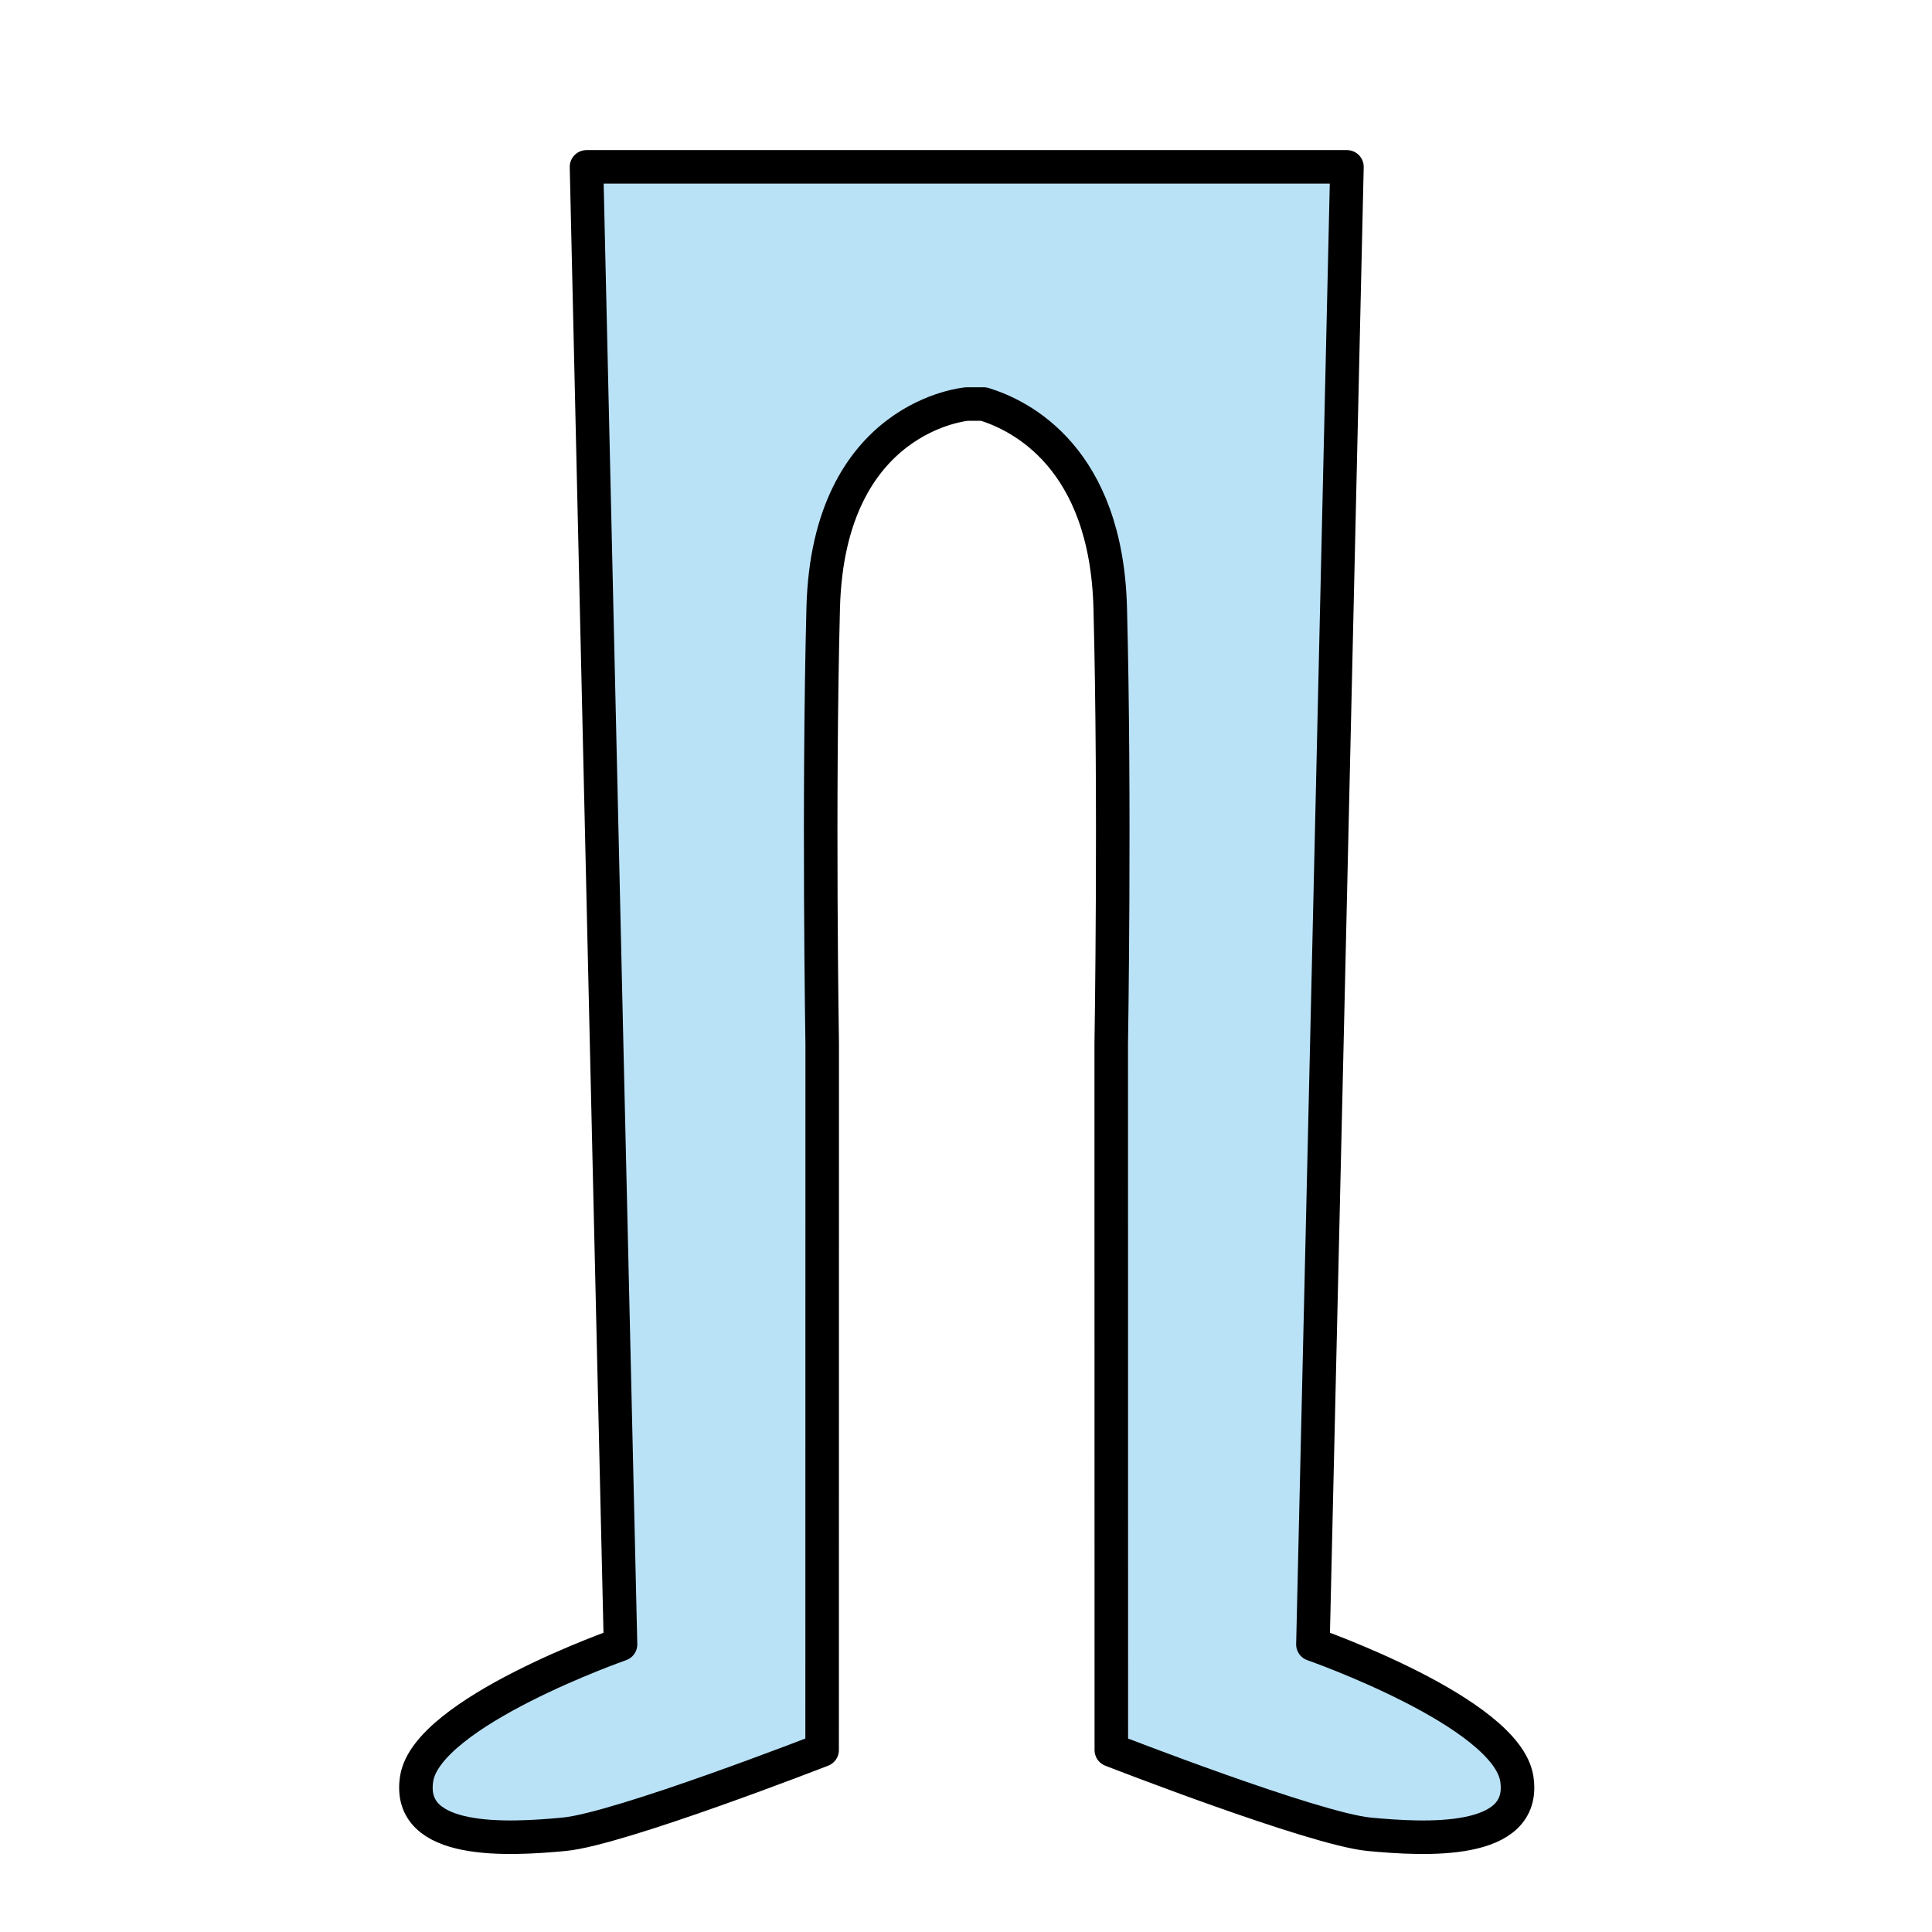 <?xml version="1.0" encoding="utf-8"?>
<!-- Generator: Adobe Illustrator 15.1.0, SVG Export Plug-In . SVG Version: 6.00 Build 0)  -->
<!DOCTYPE svg PUBLIC "-//W3C//DTD SVG 1.1//EN" "http://www.w3.org/Graphics/SVG/1.1/DTD/svg11.dtd">
<svg version="1.1" id="Layer_1" xmlns="http://www.w3.org/2000/svg" xmlns:xlink="http://www.w3.org/1999/xlink" x="0px" y="0px"
	 width="576px" height="576px" viewBox="252 711.25 576 576" enable-background="new 252 711.25 576 576" xml:space="preserve">
<g>
	<g id="kolor">
		<path fill="#BAE2F7" d="M583.299,1022.501L583.327,1233c0,0,60.436,23.566,76.917,25.117c16.479,1.551,47.056,3.338,43.971-16.562
			c-3.085-19.895-60.784-40.061-60.784-40.061l4.149-179.017L653.573,761H540.324L540,830.5c0,0,41.5,4.5,43,62
			S583.299,1022.501,583.299,1022.501z"/>
		<path fill="#BAE2F7" d="M497.133,1022.501L497.104,1233c0,0-60.438,23.566-76.917,25.117
			c-16.482,1.551-47.056,3.338-43.971-16.562c3.085-19.895,60.784-40.061,60.784-40.061l-4.149-179.017L426.858,761h118.249
			l-4.68,69.5c0,0-41.5,4.5-43,62S497.133,1022.501,497.133,1022.501z"/>
	</g>
	
		<path id="kontor" fill="none" stroke="#000000" stroke-width="10" stroke-linecap="round" stroke-linejoin="round" stroke-miterlimit="10" d="
		M540.324,831.704c0,0-41.396,3.296-42.896,60.796s-0.299,130.001-0.299,130.001L497.104,1233c0,0-60.438,23.566-76.917,25.117
		c-16.482,1.551-47.056,3.338-43.971-16.562c3.085-19.895,60.784-40.061,60.784-40.061l-4.149-179.017L426.858,761h113.249h113.466
		l-5.993,261.485l-4.149,179.014c0,0,57.699,20.166,60.784,40.062c3.085,19.896-27.487,18.107-43.971,16.561
		c-16.481-1.551-76.917-25.117-76.917-25.117l-0.028-210.499c0,0,1.201-72.501-0.299-130.001
		c-1.166-44.697-26.503-57.368-37.728-60.796L540.324,831.704L540.324,831.704z"/>
</g>
</svg>
